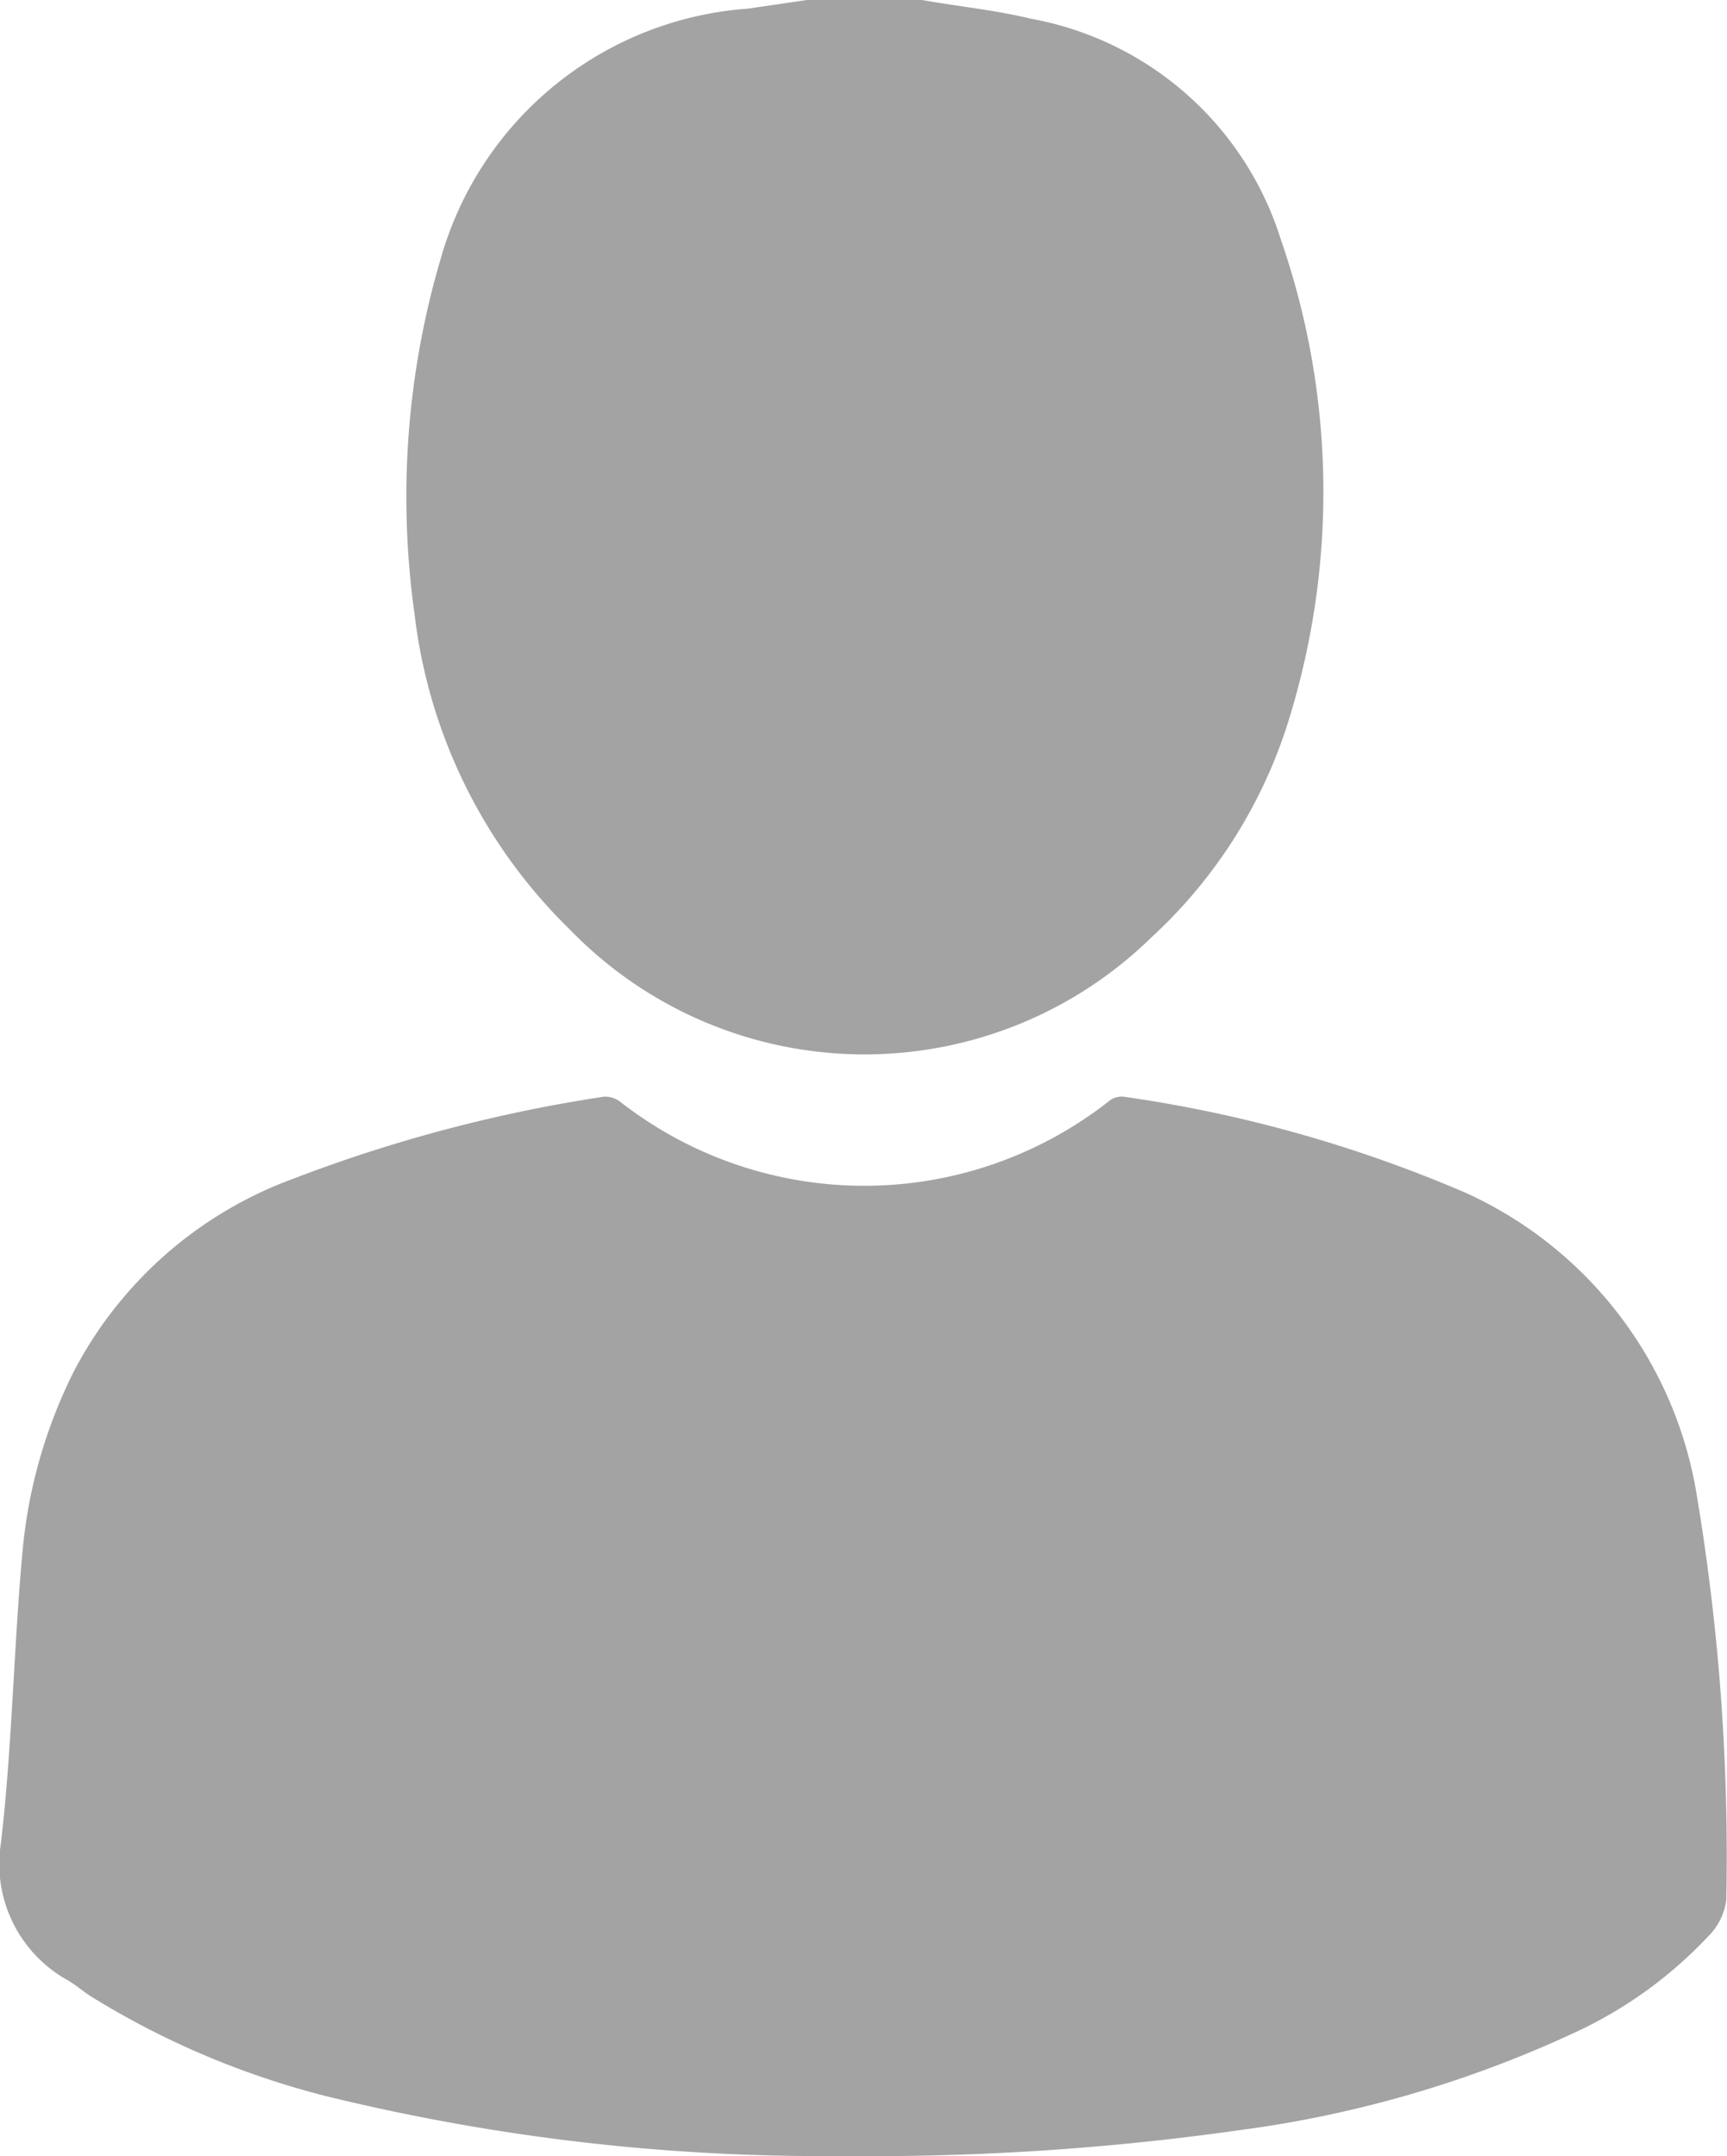 <svg xmlns="http://www.w3.org/2000/svg" width="24.031" height="30" viewBox="0 0 24.031 30" fill="#a3a3a3"><path d="M12.831 0c.505.09 1.017.14 1.512.26a4.484 4.484 0 0 1 3.482 3.08 10.705 10.705 0 0 1 .063 6.82 6.865 6.865 0 0 1-1.873 2.89 5.707 5.707 0 0 1-8.08-.11 7.324 7.324 0 0 1-2.167-4.4 11.715 11.715 0 0 1 .37-4.96A4.8 4.8 0 0 1 10.409.12l.819-.12h1.6zm-1.113 30a28.97 28.97 0 0 1-6.919-.77 11.62 11.62 0 0 1-3.565-1.47c-.1-.07-.195-.15-.3-.21a1.848 1.848 0 0 1-.923-1.89c.162-1.37.178-2.76.309-4.14a6.97 6.97 0 0 1 .709-2.44 5.625 5.625 0 0 1 3.057-2.68 20.639 20.639 0 0 1 4.319-1.14.347.347 0 0 1 .237.08 5.513 5.513 0 0 0 6.779-.01.281.281 0 0 1 .213-.07A18.694 18.694 0 0 1 20.4 16.6a5.606 5.606 0 0 1 3.216 4.24 30.387 30.387 0 0 1 .405 5.6.879.879 0 0 1-.257.51 6 6 0 0 1-1.911 1.36 15.958 15.958 0 0 1-4.6 1.33 36.443 36.443 0 0 1-5.531.36z"/></svg>